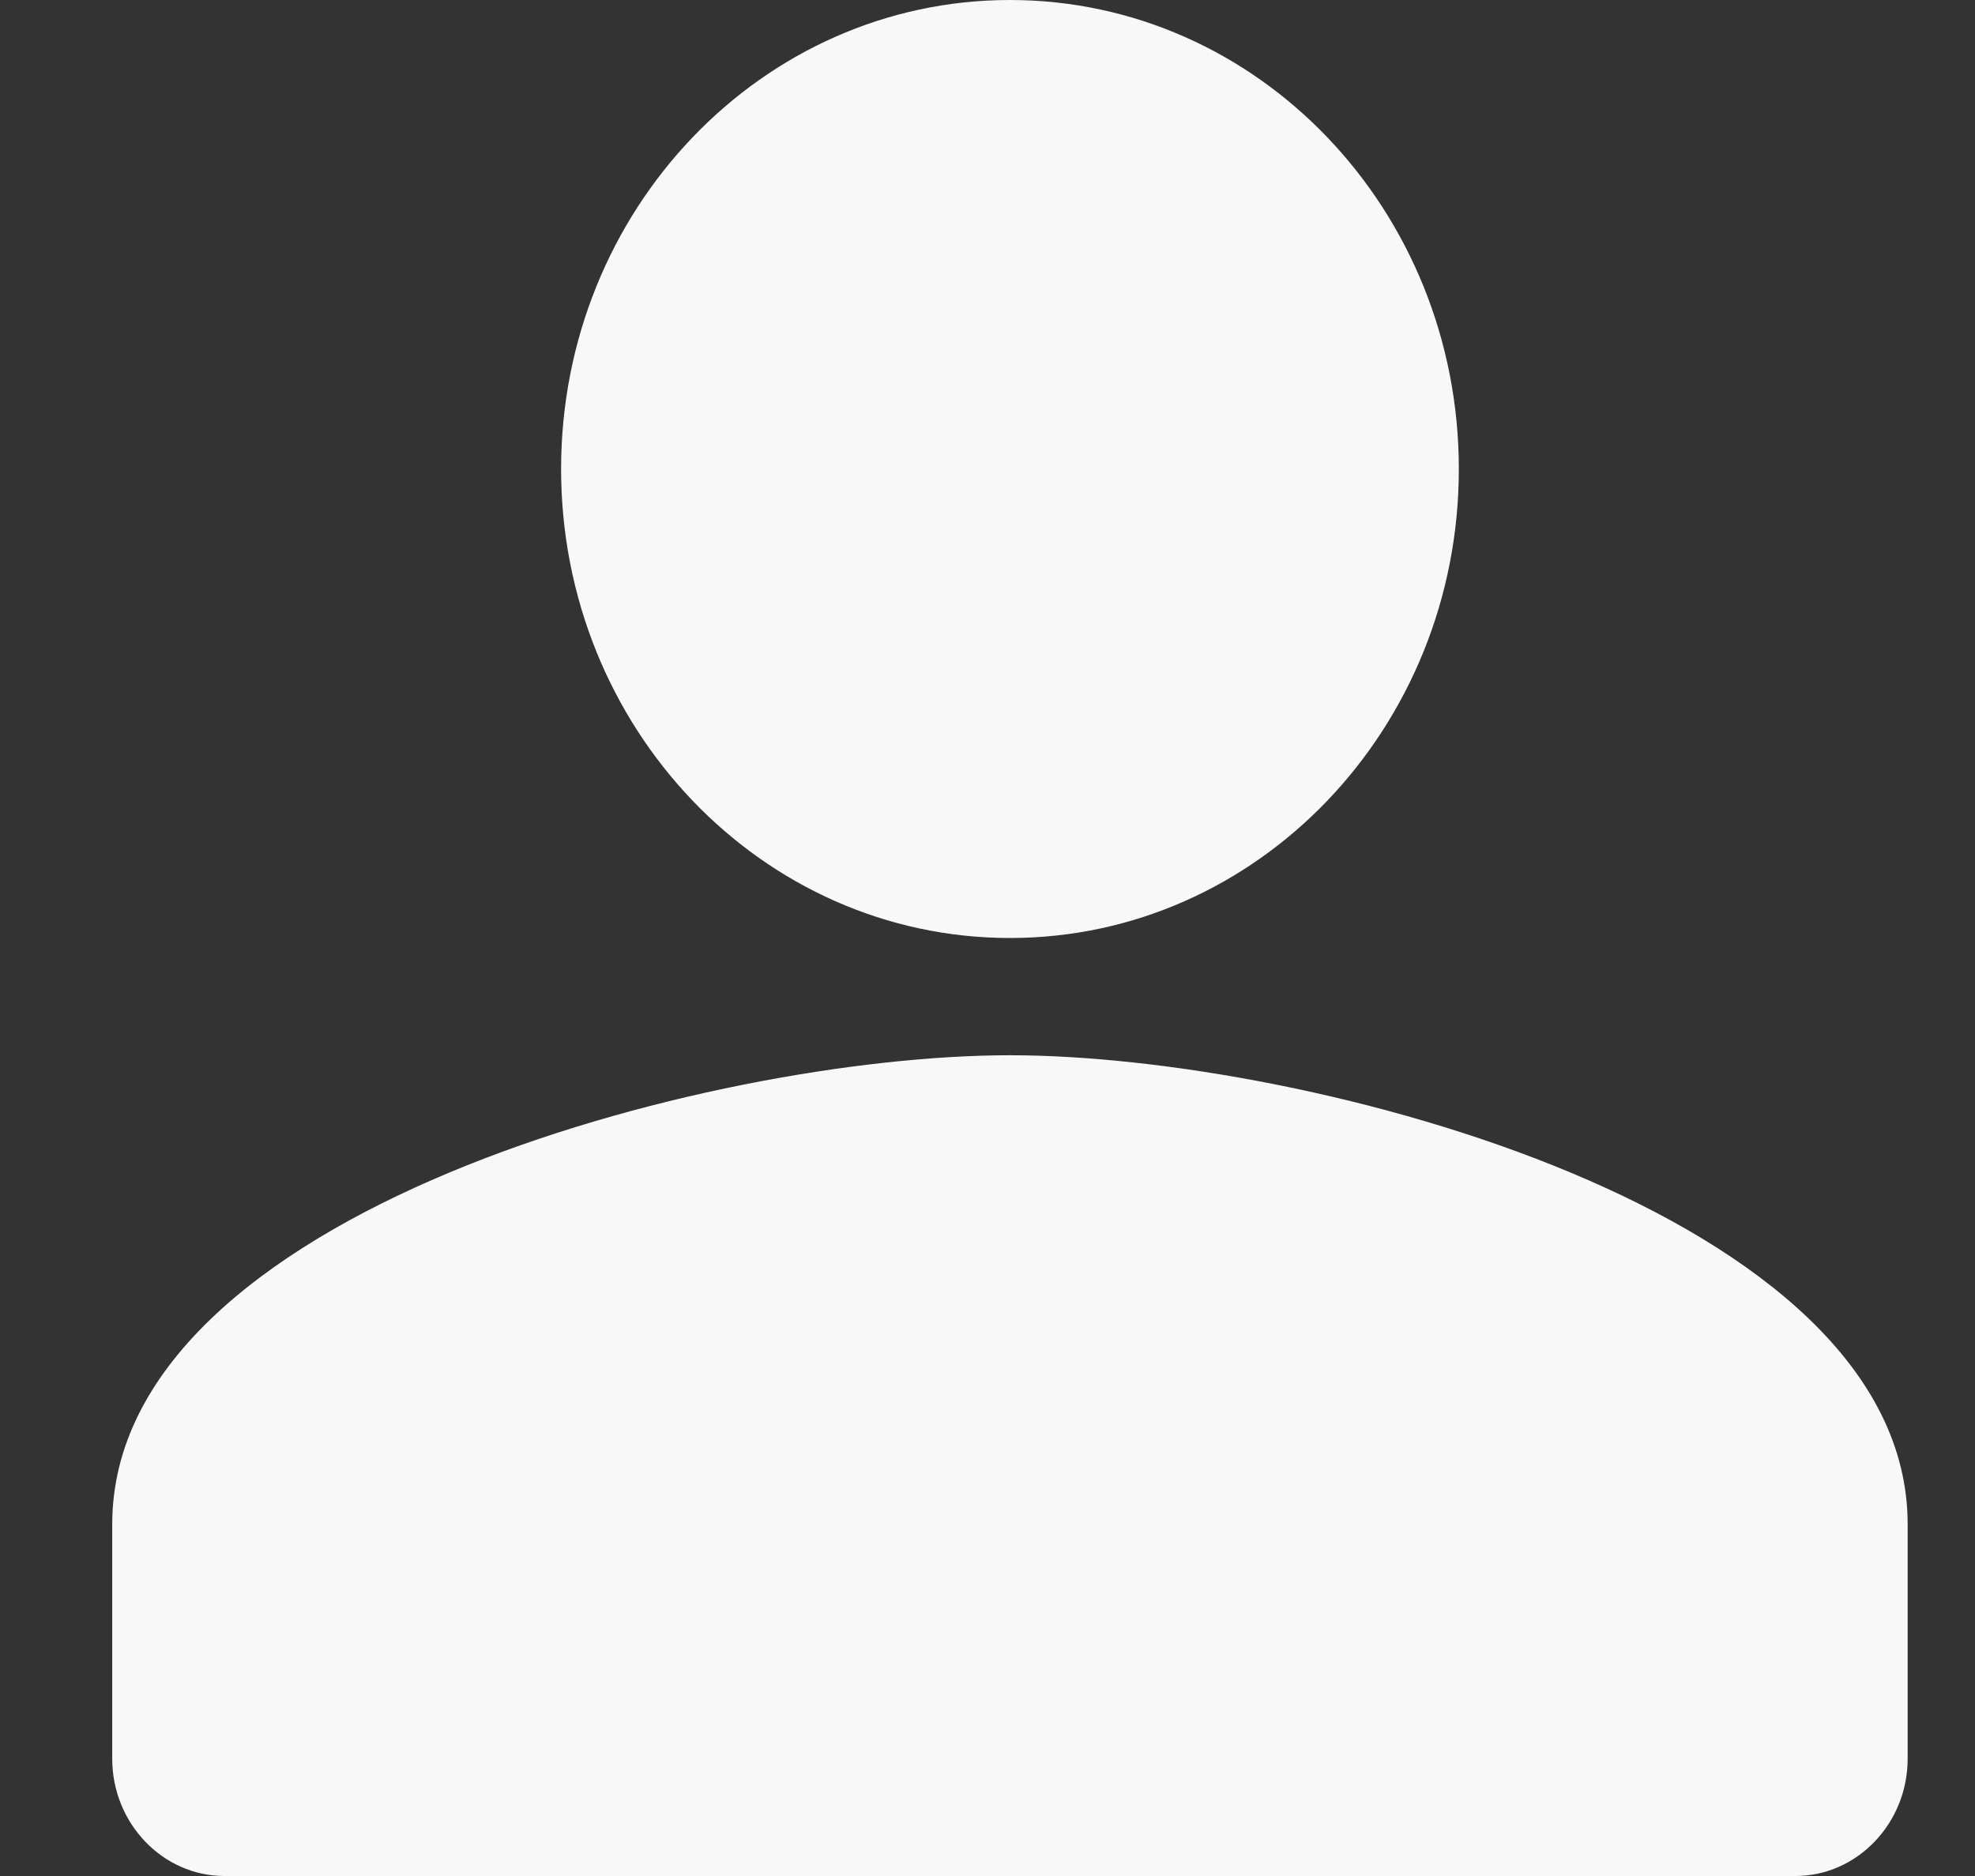 <svg width="40" height="38" viewBox="0 0 40 38" fill="none" xmlns="http://www.w3.org/2000/svg">
<rect x="0" y="0" width="40" height="38" fill="#333333" stroke="none"/>
<g clip-path="url(#clip0_24_132)">
<path d="M20.455 19C25.475 19 29.546 14.747 29.546 9.5C29.546 4.253 25.475 0 20.455 0C15.434 0 11.364 4.253 11.364 9.5C11.364 14.747 15.434 19 20.455 19Z" fill="#F8F8F8"/>
<path fill-rule="evenodd" clip-rule="evenodd" d="M20.454 21.375C14.386 21.375 2.273 24.558 2.273 30.875V35.625C2.273 36.931 3.295 38 4.545 38H36.364C37.614 38 38.636 36.931 38.636 35.625V30.875C38.636 24.558 26.523 21.375 20.454 21.375Z" fill="#F8F8F8"/>
</g>
<defs>
<clipPath id="clip0_24_132">
<rect width="40" height="38" fill="white"/>
</clipPath>
</defs>
</svg>
